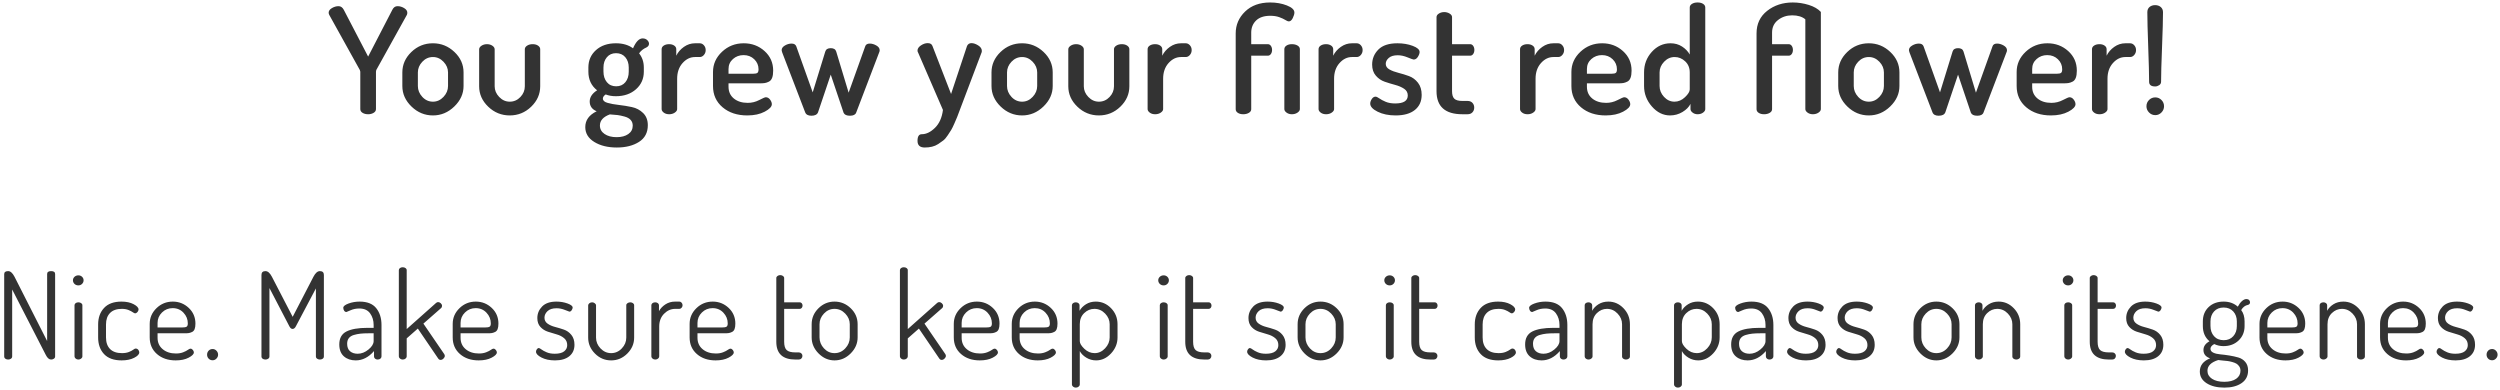 <?xml version="1.0" encoding="UTF-8"?>
<svg width="372px" height="58px" viewBox="0 0 372 58" version="1.1" xmlns="http://www.w3.org/2000/svg" xmlns:xlink="http://www.w3.org/1999/xlink">
    <!-- Generator: Sketch 53 (72520) - https://sketchapp.com -->
    <title>Yougrewyourfrstredfower!Nice.Makesuretokeepitsoitcanpassonitsgenes.</title>
    <desc>Created with Sketch.</desc>
    <g id="[Screens]" stroke="none" stroke-width="1" fill="none" fill-rule="evenodd" opacity="0.8">
        <g id="game-mode" transform="translate(-535, -316)" fill="#000000" fill-rule="nonzero">
            <g id="milestones" transform="translate(431, 303)">
                <g id="milestone_first_red_flower">
                    <path d="M152.904,14.886 C152.904,14.622 153.065,14.395 153.388,14.204 C153.71,14.013 154.04,13.918 154.378,13.918 C154.7,13.918 154.957,14.094 155.148,14.446 L158.778,21.42 L162.386,14.446 C162.562,14.094 162.818,13.918 163.156,13.918 C163.493,13.918 163.819,14.013 164.135,14.204 C164.45,14.395 164.608,14.622 164.608,14.886 C164.608,15.018 164.586,15.128 164.542,15.216 L159.988,23.422 C159.958,23.51 159.944,23.591 159.944,23.664 L159.944,29.23 C159.944,29.465 159.826,29.652 159.592,29.791 C159.357,29.93 159.086,30 158.778,30 C158.455,30 158.18,29.93 157.953,29.791 C157.725,29.652 157.612,29.465 157.612,29.23 L157.612,23.664 C157.612,23.635 157.59,23.554 157.546,23.422 L152.992,15.216 C152.933,15.099 152.904,14.989 152.904,14.886 Z M163.869,25.798 L163.869,23.774 C163.869,22.615 164.316,21.603 165.211,20.738 C166.106,19.873 167.176,19.44 168.423,19.44 C169.64,19.44 170.704,19.869 171.613,20.727 C172.522,21.585 172.977,22.601 172.977,23.774 L172.977,25.798 C172.977,26.942 172.519,27.958 171.602,28.845 C170.685,29.732 169.626,30.176 168.423,30.176 C167.206,30.176 166.142,29.736 165.233,28.856 C164.324,27.976 163.869,26.957 163.869,25.798 Z M166.179,25.798 C166.179,26.399 166.399,26.938 166.839,27.415 C167.279,27.892 167.807,28.13 168.423,28.13 C169.024,28.13 169.549,27.892 169.996,27.415 C170.443,26.938 170.667,26.399 170.667,25.798 L170.667,23.774 C170.667,23.187 170.443,22.659 169.996,22.19 C169.549,21.721 169.024,21.486 168.423,21.486 C167.807,21.486 167.279,21.721 166.839,22.19 C166.399,22.659 166.179,23.187 166.179,23.774 L166.179,25.798 Z M175.296,25.842 L175.296,20.342 C175.296,20.137 175.414,19.957 175.648,19.803 C175.883,19.649 176.154,19.572 176.462,19.572 C176.77,19.572 177.038,19.649 177.265,19.803 C177.493,19.957 177.606,20.137 177.606,20.342 L177.606,25.842 C177.606,26.429 177.83,26.957 178.277,27.426 C178.725,27.895 179.249,28.13 179.85,28.13 C180.466,28.13 180.994,27.899 181.434,27.437 C181.874,26.975 182.094,26.443 182.094,25.842 L182.094,20.32 C182.094,20.115 182.208,19.939 182.435,19.792 C182.663,19.645 182.938,19.572 183.26,19.572 C183.583,19.572 183.851,19.645 184.063,19.792 C184.276,19.939 184.382,20.115 184.382,20.32 L184.382,25.842 C184.382,27.001 183.935,28.013 183.04,28.878 C182.146,29.743 181.082,30.176 179.85,30.176 C178.618,30.176 177.551,29.743 176.649,28.878 C175.747,28.013 175.296,27.001 175.296,25.842 Z M191.089,31.914 C191.089,30.887 191.654,30.103 192.783,29.56 C192.094,29.267 191.749,28.783 191.749,28.108 C191.749,27.463 192.116,26.905 192.849,26.436 C191.984,25.761 191.551,24.837 191.551,23.664 L191.551,23.048 C191.551,21.992 191.929,21.127 192.684,20.452 C193.439,19.777 194.426,19.44 195.643,19.44 C196.67,19.44 197.52,19.689 198.195,20.188 C198.62,19.205 199.097,18.714 199.625,18.714 C199.904,18.714 200.131,18.798 200.307,18.967 C200.483,19.136 200.571,19.315 200.571,19.506 C200.571,19.741 200.446,19.924 200.197,20.056 C199.728,20.261 199.361,20.555 199.097,20.936 C199.566,21.523 199.801,22.227 199.801,23.048 L199.801,23.664 C199.801,24.72 199.412,25.593 198.635,26.282 C197.858,26.971 196.86,27.316 195.643,27.316 C195.071,27.316 194.565,27.228 194.125,27.052 C193.846,27.243 193.707,27.448 193.707,27.668 C193.707,27.961 193.938,28.174 194.4,28.306 C194.862,28.438 195.419,28.541 196.072,28.614 C196.725,28.687 197.377,28.794 198.03,28.933 C198.683,29.072 199.24,29.369 199.702,29.824 C200.164,30.279 200.395,30.88 200.395,31.628 C200.395,32.728 199.959,33.557 199.086,34.114 C198.213,34.671 197.11,34.95 195.775,34.95 C194.44,34.95 193.326,34.675 192.431,34.125 C191.536,33.575 191.089,32.838 191.089,31.914 Z M193.267,31.672 C193.267,32.2 193.498,32.622 193.96,32.937 C194.422,33.252 195.02,33.41 195.753,33.41 C196.472,33.41 197.051,33.256 197.491,32.948 C197.931,32.64 198.151,32.222 198.151,31.694 C198.151,31.357 198.048,31.074 197.843,30.847 C197.638,30.62 197.333,30.451 196.93,30.341 C196.527,30.231 196.182,30.158 195.896,30.121 C195.61,30.084 195.225,30.051 194.741,30.022 C193.758,30.389 193.267,30.939 193.267,31.672 Z M193.795,23.642 C193.795,24.287 193.964,24.815 194.301,25.226 C194.638,25.637 195.1,25.842 195.687,25.842 C196.259,25.842 196.714,25.64 197.051,25.237 C197.388,24.834 197.557,24.309 197.557,23.664 L197.557,23.048 C197.557,22.432 197.388,21.922 197.051,21.519 C196.714,21.116 196.252,20.914 195.665,20.914 C195.093,20.914 194.638,21.116 194.301,21.519 C193.964,21.922 193.795,22.432 193.795,23.048 L193.795,23.642 Z M202.45,29.23 L202.45,20.32 C202.45,20.1 202.557,19.92 202.769,19.781 C202.982,19.642 203.25,19.572 203.572,19.572 C203.866,19.572 204.115,19.642 204.32,19.781 C204.526,19.92 204.628,20.1 204.628,20.32 L204.628,21.288 C204.878,20.775 205.255,20.338 205.761,19.979 C206.267,19.62 206.821,19.44 207.422,19.44 L208.126,19.44 C208.361,19.44 208.566,19.539 208.742,19.737 C208.918,19.935 209.006,20.173 209.006,20.452 C209.006,20.731 208.918,20.973 208.742,21.178 C208.566,21.383 208.361,21.486 208.126,21.486 L207.422,21.486 C206.718,21.486 206.099,21.787 205.563,22.388 C205.028,22.989 204.76,23.767 204.76,24.72 L204.76,29.23 C204.76,29.421 204.643,29.597 204.408,29.758 C204.174,29.919 203.895,30 203.572,30 C203.25,30 202.982,29.919 202.769,29.758 C202.557,29.597 202.45,29.421 202.45,29.23 Z M210.094,25.798 L210.094,23.708 C210.094,22.549 210.541,21.548 211.436,20.705 C212.33,19.862 213.408,19.44 214.67,19.44 C215.872,19.44 216.903,19.825 217.761,20.595 C218.619,21.365 219.048,22.337 219.048,23.51 C219.048,23.95 218.996,24.306 218.894,24.577 C218.791,24.848 218.63,25.039 218.41,25.149 C218.19,25.259 217.984,25.329 217.794,25.358 C217.603,25.387 217.354,25.402 217.046,25.402 L212.404,25.402 L212.404,25.908 C212.404,26.641 212.668,27.224 213.196,27.657 C213.724,28.09 214.413,28.306 215.264,28.306 C215.865,28.306 216.433,28.167 216.969,27.888 C217.504,27.609 217.83,27.47 217.948,27.47 C218.197,27.47 218.41,27.587 218.586,27.822 C218.762,28.057 218.85,28.284 218.85,28.504 C218.85,28.871 218.498,29.241 217.794,29.615 C217.09,29.989 216.224,30.176 215.198,30.176 C213.702,30.176 212.477,29.773 211.524,28.966 C210.57,28.159 210.094,27.103 210.094,25.798 Z M212.404,23.972 L216.056,23.972 C216.378,23.972 216.595,23.928 216.705,23.84 C216.815,23.752 216.87,23.576 216.87,23.312 C216.87,22.725 216.657,22.227 216.232,21.816 C215.806,21.405 215.278,21.2 214.648,21.2 C214.032,21.2 213.504,21.394 213.064,21.783 C212.624,22.172 212.404,22.667 212.404,23.268 L212.404,23.972 Z M220.311,20.452 C220.311,20.188 220.472,19.961 220.795,19.77 C221.118,19.579 221.448,19.484 221.785,19.484 C222.152,19.484 222.386,19.623 222.489,19.902 L224.931,26.744 L226.801,20.672 C226.904,20.335 227.175,20.166 227.615,20.166 C228.055,20.166 228.326,20.335 228.429,20.672 L230.277,26.788 L232.741,19.902 C232.829,19.623 233.056,19.484 233.423,19.484 C233.746,19.484 234.072,19.579 234.402,19.77 C234.732,19.961 234.897,20.195 234.897,20.474 C234.897,20.591 234.868,20.709 234.809,20.826 L231.399,29.758 C231.282,30.066 230.974,30.22 230.475,30.22 C229.976,30.22 229.661,30.073 229.529,29.78 L227.615,24.104 L225.723,29.714 C225.591,30.051 225.261,30.22 224.733,30.22 C224.249,30.22 223.941,30.051 223.809,29.714 L220.399,20.826 C220.34,20.65 220.311,20.525 220.311,20.452 Z M241.604,34.95 C240.885,34.95 240.526,34.62 240.526,33.96 C240.526,33.3 240.738,32.97 241.164,32.97 C241.824,32.97 242.476,32.655 243.122,32.024 C243.767,31.393 244.163,30.506 244.31,29.362 L240.614,20.826 C240.555,20.753 240.526,20.65 240.526,20.518 C240.526,20.239 240.694,19.986 241.032,19.759 C241.369,19.532 241.706,19.418 242.044,19.418 C242.41,19.418 242.645,19.557 242.748,19.836 L245.52,26.986 L247.896,19.836 C248.028,19.557 248.248,19.418 248.556,19.418 C248.864,19.418 249.197,19.532 249.557,19.759 C249.916,19.986 250.096,20.254 250.096,20.562 C250.096,20.694 250.081,20.782 250.052,20.826 L246.796,29.428 L246.422,30.418 C246.334,30.623 246.198,30.939 246.015,31.364 C245.831,31.789 245.674,32.112 245.542,32.332 L245.014,33.146 C244.794,33.483 244.574,33.736 244.354,33.905 C244.134,34.074 243.884,34.25 243.606,34.433 C243.327,34.616 243.019,34.748 242.682,34.829 C242.344,34.91 241.985,34.95 241.604,34.95 Z M251.535,25.798 L251.535,23.774 C251.535,22.615 251.982,21.603 252.877,20.738 C253.772,19.873 254.842,19.44 256.089,19.44 C257.306,19.44 258.37,19.869 259.279,20.727 C260.188,21.585 260.643,22.601 260.643,23.774 L260.643,25.798 C260.643,26.942 260.185,27.958 259.268,28.845 C258.351,29.732 257.292,30.176 256.089,30.176 C254.872,30.176 253.808,29.736 252.899,28.856 C251.99,27.976 251.535,26.957 251.535,25.798 Z M253.845,25.798 C253.845,26.399 254.065,26.938 254.505,27.415 C254.945,27.892 255.473,28.13 256.089,28.13 C256.69,28.13 257.215,27.892 257.662,27.415 C258.109,26.938 258.333,26.399 258.333,25.798 L258.333,23.774 C258.333,23.187 258.109,22.659 257.662,22.19 C257.215,21.721 256.69,21.486 256.089,21.486 C255.473,21.486 254.945,21.721 254.505,22.19 C254.065,22.659 253.845,23.187 253.845,23.774 L253.845,25.798 Z M262.962,25.842 L262.962,20.342 C262.962,20.137 263.08,19.957 263.314,19.803 C263.549,19.649 263.82,19.572 264.128,19.572 C264.436,19.572 264.704,19.649 264.931,19.803 C265.159,19.957 265.272,20.137 265.272,20.342 L265.272,25.842 C265.272,26.429 265.496,26.957 265.943,27.426 C266.391,27.895 266.915,28.13 267.516,28.13 C268.132,28.13 268.66,27.899 269.1,27.437 C269.54,26.975 269.76,26.443 269.76,25.842 L269.76,20.32 C269.76,20.115 269.874,19.939 270.101,19.792 C270.329,19.645 270.604,19.572 270.926,19.572 C271.249,19.572 271.517,19.645 271.729,19.792 C271.942,19.939 272.048,20.115 272.048,20.32 L272.048,25.842 C272.048,27.001 271.601,28.013 270.706,28.878 C269.812,29.743 268.748,30.176 267.516,30.176 C266.284,30.176 265.217,29.743 264.315,28.878 C263.413,28.013 262.962,27.001 262.962,25.842 Z M274.764,29.23 L274.764,20.32 C274.764,20.1 274.87,19.92 275.083,19.781 C275.295,19.642 275.563,19.572 275.886,19.572 C276.179,19.572 276.428,19.642 276.634,19.781 C276.839,19.92 276.942,20.1 276.942,20.32 L276.942,21.288 C277.191,20.775 277.569,20.338 278.075,19.979 C278.581,19.62 279.134,19.44 279.736,19.44 L280.44,19.44 C280.674,19.44 280.88,19.539 281.056,19.737 C281.232,19.935 281.32,20.173 281.32,20.452 C281.32,20.731 281.232,20.973 281.056,21.178 C280.88,21.383 280.674,21.486 280.44,21.486 L279.736,21.486 C279.032,21.486 278.412,21.787 277.877,22.388 C277.341,22.989 277.074,23.767 277.074,24.72 L277.074,29.23 C277.074,29.421 276.956,29.597 276.722,29.758 C276.487,29.919 276.208,30 275.886,30 C275.563,30 275.295,29.919 275.083,29.758 C274.87,29.597 274.764,29.421 274.764,29.23 Z M287.872,29.252 L287.872,17.966 C287.872,16.705 288.338,15.623 289.269,14.721 C290.201,13.819 291.444,13.368 292.998,13.368 C293.908,13.368 294.736,13.515 295.484,13.808 C296.232,14.101 296.606,14.453 296.606,14.864 C296.606,15.084 296.526,15.359 296.364,15.689 C296.203,16.019 296.005,16.184 295.77,16.184 C295.653,16.184 295.484,16.114 295.264,15.975 C295.044,15.836 294.744,15.696 294.362,15.557 C293.981,15.418 293.534,15.348 293.02,15.348 C292.096,15.348 291.392,15.583 290.908,16.052 C290.424,16.521 290.182,17.123 290.182,17.856 L290.182,19.572 L292.646,19.572 C292.837,19.572 292.991,19.656 293.108,19.825 C293.226,19.994 293.284,20.195 293.284,20.43 C293.284,20.665 293.226,20.866 293.108,21.035 C292.991,21.204 292.837,21.288 292.646,21.288 L290.182,21.288 L290.182,29.252 C290.182,29.472 290.065,29.652 289.83,29.791 C289.596,29.93 289.317,30 288.994,30 C288.672,30 288.404,29.93 288.191,29.791 C287.979,29.652 287.872,29.472 287.872,29.252 Z M295.11,29.23 L295.11,20.32 C295.11,20.1 295.217,19.92 295.429,19.781 C295.642,19.642 295.91,19.572 296.232,19.572 C296.57,19.572 296.852,19.642 297.079,19.781 C297.307,19.92 297.42,20.1 297.42,20.32 L297.42,29.23 C297.42,29.421 297.303,29.597 297.068,29.758 C296.834,29.919 296.555,30 296.232,30 C295.924,30 295.66,29.919 295.44,29.758 C295.22,29.597 295.11,29.421 295.11,29.23 Z M300.202,29.23 L300.202,20.32 C300.202,20.1 300.308,19.92 300.521,19.781 C300.733,19.642 301.001,19.572 301.324,19.572 C301.617,19.572 301.866,19.642 302.072,19.781 C302.277,19.92 302.38,20.1 302.38,20.32 L302.38,21.288 C302.629,20.775 303.007,20.338 303.513,19.979 C304.019,19.62 304.572,19.44 305.174,19.44 L305.878,19.44 C306.112,19.44 306.318,19.539 306.494,19.737 C306.67,19.935 306.758,20.173 306.758,20.452 C306.758,20.731 306.67,20.973 306.494,21.178 C306.318,21.383 306.112,21.486 305.878,21.486 L305.174,21.486 C304.47,21.486 303.85,21.787 303.315,22.388 C302.779,22.989 302.512,23.767 302.512,24.72 L302.512,29.23 C302.512,29.421 302.394,29.597 302.16,29.758 C301.925,29.919 301.646,30 301.324,30 C301.001,30 300.733,29.919 300.521,29.758 C300.308,29.597 300.202,29.421 300.202,29.23 Z M307.889,28.416 C307.889,28.196 307.966,27.969 308.12,27.734 C308.274,27.499 308.461,27.382 308.681,27.382 C308.813,27.382 308.996,27.466 309.231,27.635 C309.466,27.804 309.781,27.972 310.177,28.141 C310.573,28.31 311.05,28.394 311.607,28.394 C312.854,28.394 313.477,27.998 313.477,27.206 C313.477,26.781 313.294,26.447 312.927,26.205 C312.56,25.963 312.117,25.772 311.596,25.633 C311.075,25.494 310.558,25.336 310.045,25.16 C309.532,24.984 309.092,24.683 308.725,24.258 C308.358,23.833 308.175,23.283 308.175,22.608 C308.175,21.743 308.483,20.998 309.099,20.375 C309.715,19.752 310.661,19.44 311.937,19.44 C312.773,19.44 313.532,19.568 314.214,19.825 C314.896,20.082 315.237,20.386 315.237,20.738 C315.237,20.943 315.153,21.182 314.984,21.453 C314.815,21.724 314.606,21.86 314.357,21.86 C314.269,21.86 313.968,21.754 313.455,21.541 C312.942,21.328 312.45,21.222 311.981,21.222 C311.394,21.222 310.951,21.354 310.65,21.618 C310.349,21.882 310.199,22.175 310.199,22.498 C310.199,22.85 310.382,23.129 310.749,23.334 C311.116,23.539 311.563,23.708 312.091,23.84 C312.619,23.972 313.143,24.133 313.664,24.324 C314.185,24.515 314.628,24.845 314.995,25.314 C315.362,25.783 315.545,26.385 315.545,27.118 C315.545,28.071 315.208,28.819 314.533,29.362 C313.858,29.905 312.905,30.176 311.673,30.176 C310.632,30.176 309.741,29.993 309,29.626 C308.259,29.259 307.889,28.856 307.889,28.416 Z M317.754,26.568 L317.754,15.546 C317.754,15.341 317.872,15.165 318.106,15.018 C318.341,14.871 318.605,14.798 318.898,14.798 C319.192,14.798 319.459,14.871 319.701,15.018 C319.943,15.165 320.064,15.341 320.064,15.546 L320.064,19.572 L322.748,19.572 C322.939,19.572 323.093,19.656 323.21,19.825 C323.328,19.994 323.386,20.195 323.386,20.43 C323.386,20.665 323.328,20.866 323.21,21.035 C323.093,21.204 322.939,21.288 322.748,21.288 L320.064,21.288 L320.064,26.568 C320.064,27.096 320.178,27.47 320.405,27.69 C320.633,27.91 321.032,28.02 321.604,28.02 L322.374,28.02 C322.682,28.02 322.924,28.115 323.1,28.306 C323.276,28.497 323.364,28.731 323.364,29.01 C323.364,29.289 323.276,29.523 323.1,29.714 C322.924,29.905 322.682,30 322.374,30 L321.604,30 C319.038,30 317.754,28.856 317.754,26.568 Z M330.181,29.23 L330.181,20.32 C330.181,20.1 330.287,19.92 330.5,19.781 C330.713,19.642 330.98,19.572 331.303,19.572 C331.596,19.572 331.846,19.642 332.051,19.781 C332.256,19.92 332.359,20.1 332.359,20.32 L332.359,21.288 C332.608,20.775 332.986,20.338 333.492,19.979 C333.998,19.62 334.552,19.44 335.153,19.44 L335.857,19.44 C336.092,19.44 336.297,19.539 336.473,19.737 C336.649,19.935 336.737,20.173 336.737,20.452 C336.737,20.731 336.649,20.973 336.473,21.178 C336.297,21.383 336.092,21.486 335.857,21.486 L335.153,21.486 C334.449,21.486 333.829,21.787 333.294,22.388 C332.759,22.989 332.491,23.767 332.491,24.72 L332.491,29.23 C332.491,29.421 332.374,29.597 332.139,29.758 C331.904,29.919 331.626,30 331.303,30 C330.98,30 330.713,29.919 330.5,29.758 C330.287,29.597 330.181,29.421 330.181,29.23 Z M337.824,25.798 L337.824,23.708 C337.824,22.549 338.272,21.548 339.166,20.705 C340.061,19.862 341.139,19.44 342.4,19.44 C343.603,19.44 344.633,19.825 345.491,20.595 C346.349,21.365 346.778,22.337 346.778,23.51 C346.778,23.95 346.727,24.306 346.624,24.577 C346.522,24.848 346.36,25.039 346.14,25.149 C345.92,25.259 345.715,25.329 345.524,25.358 C345.334,25.387 345.084,25.402 344.776,25.402 L340.134,25.402 L340.134,25.908 C340.134,26.641 340.398,27.224 340.926,27.657 C341.454,28.09 342.144,28.306 342.994,28.306 C343.596,28.306 344.164,28.167 344.699,27.888 C345.235,27.609 345.561,27.47 345.678,27.47 C345.928,27.47 346.14,27.587 346.316,27.822 C346.492,28.057 346.58,28.284 346.58,28.504 C346.58,28.871 346.228,29.241 345.524,29.615 C344.82,29.989 343.955,30.176 342.928,30.176 C341.432,30.176 340.208,29.773 339.254,28.966 C338.301,28.159 337.824,27.103 337.824,25.798 Z M340.134,23.972 L343.786,23.972 C344.109,23.972 344.325,23.928 344.435,23.84 C344.545,23.752 344.6,23.576 344.6,23.312 C344.6,22.725 344.388,22.227 343.962,21.816 C343.537,21.405 343.009,21.2 342.378,21.2 C341.762,21.2 341.234,21.394 340.794,21.783 C340.354,22.172 340.134,22.667 340.134,23.268 L340.134,23.972 Z M348.636,25.798 L348.636,23.774 C348.636,22.586 349.021,21.567 349.791,20.716 C350.561,19.865 351.488,19.44 352.574,19.44 C353.219,19.44 353.791,19.601 354.29,19.924 C354.788,20.247 355.17,20.643 355.434,21.112 L355.434,14.116 C355.434,13.896 355.544,13.716 355.764,13.577 C355.984,13.438 356.262,13.368 356.6,13.368 C356.937,13.368 357.212,13.438 357.425,13.577 C357.637,13.716 357.744,13.896 357.744,14.116 L357.744,29.23 C357.744,29.421 357.634,29.597 357.414,29.758 C357.194,29.919 356.922,30 356.6,30 C356.321,30 356.075,29.919 355.863,29.758 C355.65,29.597 355.544,29.421 355.544,29.23 L355.544,28.46 C355.309,28.929 354.909,29.333 354.345,29.67 C353.78,30.007 353.168,30.176 352.508,30.176 C351.481,30.176 350.579,29.732 349.802,28.845 C349.024,27.958 348.636,26.942 348.636,25.798 Z M350.946,25.798 C350.946,26.399 351.166,26.938 351.606,27.415 C352.046,27.892 352.566,28.13 353.168,28.13 C353.74,28.13 354.26,27.906 354.73,27.459 C355.199,27.012 355.434,26.627 355.434,26.304 L355.434,23.774 C355.434,23.099 355.206,22.549 354.752,22.124 C354.297,21.699 353.776,21.486 353.19,21.486 C352.588,21.486 352.064,21.721 351.617,22.19 C351.169,22.659 350.946,23.187 350.946,23.774 L350.946,25.798 Z M365.374,29.252 L365.374,17.966 C365.374,16.558 365.902,15.44 366.958,14.611 C368.014,13.782 369.283,13.368 370.764,13.368 C371.571,13.368 372.363,13.489 373.14,13.731 C373.918,13.973 374.519,14.321 374.944,14.776 L374.944,29.23 C374.944,29.421 374.827,29.597 374.592,29.758 C374.358,29.919 374.079,30 373.756,30 C373.448,30 373.184,29.919 372.964,29.758 C372.744,29.597 372.634,29.421 372.634,29.23 L372.634,15.876 C372.165,15.48 371.512,15.282 370.676,15.282 C369.87,15.282 369.169,15.513 368.575,15.975 C367.981,16.437 367.684,17.064 367.684,17.856 L367.684,19.572 L370.148,19.572 C370.339,19.572 370.493,19.656 370.61,19.825 C370.728,19.994 370.786,20.195 370.786,20.43 C370.786,20.665 370.728,20.866 370.61,21.035 C370.493,21.204 370.339,21.288 370.148,21.288 L367.684,21.288 L367.684,29.252 C367.684,29.472 367.567,29.652 367.332,29.791 C367.098,29.93 366.819,30 366.496,30 C366.174,30 365.906,29.93 365.693,29.791 C365.481,29.652 365.374,29.472 365.374,29.252 Z M377.528,25.798 L377.528,23.774 C377.528,22.615 377.975,21.603 378.87,20.738 C379.764,19.873 380.835,19.44 382.082,19.44 C383.299,19.44 384.362,19.869 385.272,20.727 C386.181,21.585 386.636,22.601 386.636,23.774 L386.636,25.798 C386.636,26.942 386.177,27.958 385.261,28.845 C384.344,29.732 383.284,30.176 382.082,30.176 C380.864,30.176 379.801,29.736 378.892,28.856 C377.982,27.976 377.528,26.957 377.528,25.798 Z M379.838,25.798 C379.838,26.399 380.058,26.938 380.498,27.415 C380.938,27.892 381.466,28.13 382.082,28.13 C382.683,28.13 383.207,27.892 383.655,27.415 C384.102,26.938 384.326,26.399 384.326,25.798 L384.326,23.774 C384.326,23.187 384.102,22.659 383.655,22.19 C383.207,21.721 382.683,21.486 382.082,21.486 C381.466,21.486 380.938,21.721 380.498,22.19 C380.058,22.659 379.838,23.187 379.838,23.774 L379.838,25.798 Z M388.053,20.452 C388.053,20.188 388.214,19.961 388.537,19.77 C388.86,19.579 389.19,19.484 389.527,19.484 C389.894,19.484 390.128,19.623 390.231,19.902 L392.673,26.744 L394.543,20.672 C394.646,20.335 394.917,20.166 395.357,20.166 C395.797,20.166 396.068,20.335 396.171,20.672 L398.019,26.788 L400.483,19.902 C400.571,19.623 400.798,19.484 401.165,19.484 C401.488,19.484 401.814,19.579 402.144,19.77 C402.474,19.961 402.639,20.195 402.639,20.474 C402.639,20.591 402.61,20.709 402.551,20.826 L399.141,29.758 C399.024,30.066 398.716,30.22 398.217,30.22 C397.718,30.22 397.403,30.073 397.271,29.78 L395.357,24.104 L393.465,29.714 C393.333,30.051 393.003,30.22 392.475,30.22 C391.991,30.22 391.683,30.051 391.551,29.714 L388.141,20.826 C388.082,20.65 388.053,20.525 388.053,20.452 Z M404.078,25.798 L404.078,23.708 C404.078,22.549 404.526,21.548 405.42,20.705 C406.315,19.862 407.393,19.44 408.654,19.44 C409.857,19.44 410.887,19.825 411.745,20.595 C412.603,21.365 413.032,22.337 413.032,23.51 C413.032,23.95 412.981,24.306 412.878,24.577 C412.776,24.848 412.614,25.039 412.394,25.149 C412.174,25.259 411.969,25.329 411.778,25.358 C411.588,25.387 411.338,25.402 411.03,25.402 L406.388,25.402 L406.388,25.908 C406.388,26.641 406.652,27.224 407.18,27.657 C407.708,28.09 408.398,28.306 409.248,28.306 C409.85,28.306 410.418,28.167 410.953,27.888 C411.489,27.609 411.815,27.47 411.932,27.47 C412.182,27.47 412.394,27.587 412.57,27.822 C412.746,28.057 412.834,28.284 412.834,28.504 C412.834,28.871 412.482,29.241 411.778,29.615 C411.074,29.989 410.209,30.176 409.182,30.176 C407.686,30.176 406.462,29.773 405.508,28.966 C404.555,28.159 404.078,27.103 404.078,25.798 Z M406.388,23.972 L410.04,23.972 C410.363,23.972 410.579,23.928 410.689,23.84 C410.799,23.752 410.854,23.576 410.854,23.312 C410.854,22.725 410.642,22.227 410.216,21.816 C409.791,21.405 409.263,21.2 408.632,21.2 C408.016,21.2 407.488,21.394 407.048,21.783 C406.608,22.172 406.388,22.667 406.388,23.268 L406.388,23.972 Z M415.286,29.23 L415.286,20.32 C415.286,20.1 415.392,19.92 415.605,19.781 C415.817,19.642 416.085,19.572 416.408,19.572 C416.701,19.572 416.95,19.642 417.156,19.781 C417.361,19.92 417.464,20.1 417.464,20.32 L417.464,21.288 C417.713,20.775 418.091,20.338 418.597,19.979 C419.103,19.62 419.656,19.44 420.258,19.44 L420.962,19.44 C421.196,19.44 421.402,19.539 421.578,19.737 C421.754,19.935 421.842,20.173 421.842,20.452 C421.842,20.731 421.754,20.973 421.578,21.178 C421.402,21.383 421.196,21.486 420.962,21.486 L420.258,21.486 C419.554,21.486 418.934,21.787 418.399,22.388 C417.863,22.989 417.596,23.767 417.596,24.72 L417.596,29.23 C417.596,29.421 417.478,29.597 417.244,29.758 C417.009,29.919 416.73,30 416.408,30 C416.085,30 415.817,29.919 415.605,29.758 C415.392,29.597 415.286,29.421 415.286,29.23 Z M423.391,28.812 C423.391,28.445 423.519,28.134 423.776,27.877 C424.033,27.62 424.344,27.492 424.711,27.492 C425.063,27.492 425.367,27.62 425.624,27.877 C425.881,28.134 426.009,28.445 426.009,28.812 C426.009,29.164 425.881,29.472 425.624,29.736 C425.367,30 425.063,30.132 424.711,30.132 C424.344,30.132 424.033,30 423.776,29.736 C423.519,29.472 423.391,29.164 423.391,28.812 Z M423.523,14.82 C423.523,14.483 423.633,14.222 423.853,14.039 C424.073,13.856 424.352,13.764 424.689,13.764 C425.026,13.764 425.305,13.859 425.525,14.05 C425.745,14.241 425.855,14.497 425.855,14.82 C425.855,15.876 425.807,17.599 425.712,19.99 C425.617,22.381 425.569,24.104 425.569,25.16 C425.569,25.38 425.474,25.552 425.283,25.677 C425.092,25.802 424.894,25.864 424.689,25.864 C424.088,25.864 423.787,25.629 423.787,25.16 C423.787,24.104 423.743,22.381 423.655,19.99 C423.567,17.599 423.523,15.876 423.523,14.82 Z M104.624,66.032 L104.624,53.792 C104.624,53.492 104.822,53.342 105.218,53.342 C105.554,53.342 105.866,53.618 106.154,54.17 L111.014,63.746 L111.014,53.774 C111.014,53.486 111.212,53.342 111.608,53.342 C112.004,53.342 112.202,53.486 112.202,53.774 L112.202,66.032 C112.202,66.176 112.142,66.29 112.022,66.374 C111.902,66.458 111.764,66.5 111.608,66.5 C111.308,66.5 111.044,66.272 110.816,65.816 L105.812,56.078 L105.812,66.032 C105.812,66.176 105.752,66.29 105.632,66.374 C105.512,66.458 105.374,66.5 105.218,66.5 C105.05,66.5 104.909,66.458 104.795,66.374 C104.681,66.29 104.624,66.176 104.624,66.032 Z M115.088,55.25 C114.932,55.094 114.854,54.914 114.854,54.71 C114.854,54.506 114.932,54.332 115.088,54.188 C115.244,54.044 115.436,53.972 115.664,53.972 C115.88,53.972 116.063,54.044 116.213,54.188 C116.363,54.332 116.438,54.506 116.438,54.71 C116.438,54.914 116.363,55.091 116.213,55.241 C116.063,55.391 115.88,55.466 115.664,55.466 C115.436,55.466 115.244,55.394 115.088,55.25 Z M115.088,66.032 L115.088,58.418 C115.088,58.298 115.142,58.196 115.25,58.112 C115.358,58.028 115.496,57.986 115.664,57.986 C115.832,57.986 115.973,58.028 116.087,58.112 C116.201,58.196 116.258,58.298 116.258,58.418 L116.258,66.032 C116.258,66.152 116.198,66.26 116.078,66.356 C115.958,66.452 115.82,66.5 115.664,66.5 C115.508,66.5 115.373,66.452 115.259,66.356 C115.145,66.26 115.088,66.152 115.088,66.032 Z M118.603,63.206 L118.603,61.28 C118.603,60.272 118.897,59.453 119.485,58.823 C120.073,58.193 120.937,57.878 122.077,57.878 C122.797,57.878 123.4,58.007 123.886,58.265 C124.372,58.523 124.615,58.784 124.615,59.048 C124.615,59.18 124.561,59.309 124.453,59.435 C124.345,59.561 124.225,59.624 124.093,59.624 C124.021,59.624 123.91,59.57 123.76,59.462 C123.61,59.354 123.397,59.243 123.121,59.129 C122.845,59.015 122.515,58.958 122.131,58.958 C121.363,58.958 120.778,59.162 120.376,59.57 C119.974,59.978 119.773,60.548 119.773,61.28 L119.773,63.206 C119.773,63.95 119.974,64.526 120.376,64.934 C120.778,65.342 121.369,65.546 122.149,65.546 C122.557,65.546 122.902,65.489 123.184,65.375 C123.466,65.261 123.682,65.147 123.832,65.033 C123.982,64.919 124.099,64.862 124.183,64.862 C124.339,64.862 124.468,64.922 124.57,65.042 C124.672,65.162 124.723,65.294 124.723,65.438 C124.723,65.714 124.471,65.981 123.967,66.239 C123.463,66.497 122.839,66.626 122.095,66.626 C120.943,66.626 120.073,66.314 119.485,65.69 C118.897,65.066 118.603,64.238 118.603,63.206 Z M126.276,63.206 L126.276,61.19 C126.276,60.29 126.612,59.513 127.284,58.859 C127.956,58.205 128.766,57.878 129.714,57.878 C130.626,57.878 131.415,58.19 132.081,58.814 C132.747,59.438 133.08,60.218 133.08,61.154 C133.08,61.49 133.041,61.76 132.963,61.964 C132.885,62.168 132.759,62.312 132.585,62.396 C132.411,62.48 132.252,62.534 132.108,62.558 C131.964,62.582 131.766,62.594 131.514,62.594 L127.446,62.594 L127.446,63.26 C127.446,63.968 127.701,64.535 128.211,64.961 C128.721,65.387 129.378,65.6 130.182,65.6 C130.59,65.6 130.947,65.54 131.253,65.42 C131.559,65.3 131.793,65.18 131.955,65.06 C132.117,64.94 132.246,64.88 132.342,64.88 C132.474,64.88 132.591,64.943 132.693,65.069 C132.795,65.195 132.846,65.318 132.846,65.438 C132.846,65.69 132.588,65.951 132.072,66.221 C131.556,66.491 130.914,66.626 130.146,66.626 C129.006,66.626 128.076,66.311 127.356,65.681 C126.636,65.051 126.276,64.226 126.276,63.206 Z M127.446,61.73 L131.046,61.73 C131.406,61.73 131.646,61.691 131.766,61.613 C131.886,61.535 131.946,61.37 131.946,61.118 C131.946,60.518 131.733,59.99 131.307,59.534 C130.881,59.078 130.344,58.85 129.696,58.85 C129.072,58.85 128.541,59.066 128.103,59.498 C127.665,59.93 127.446,60.446 127.446,61.046 L127.446,61.73 Z M134.814,65.78 C134.814,65.54 134.892,65.339 135.048,65.177 C135.204,65.015 135.402,64.934 135.642,64.934 C135.858,64.934 136.047,65.018 136.209,65.186 C136.371,65.354 136.452,65.552 136.452,65.78 C136.452,65.996 136.371,66.188 136.209,66.356 C136.047,66.524 135.858,66.608 135.642,66.608 C135.402,66.608 135.204,66.527 135.048,66.365 C134.892,66.203 134.814,66.008 134.814,65.78 Z M142.906,66.032 L142.906,53.918 C142.906,53.534 143.104,53.342 143.5,53.342 C143.848,53.342 144.166,53.618 144.454,54.17 L147.55,60.146 L150.646,54.17 C150.934,53.618 151.252,53.342 151.6,53.342 C151.996,53.342 152.194,53.534 152.194,53.918 L152.194,66.032 C152.194,66.176 152.137,66.29 152.023,66.374 C151.909,66.458 151.768,66.5 151.6,66.5 C151.444,66.5 151.306,66.458 151.186,66.374 C151.066,66.29 151.006,66.176 151.006,66.032 L151.006,55.916 L148.018,61.568 C147.886,61.82 147.724,61.946 147.532,61.946 C147.352,61.946 147.196,61.82 147.064,61.568 L144.094,55.862 L144.094,66.032 C144.094,66.176 144.034,66.29 143.914,66.374 C143.794,66.458 143.656,66.5 143.5,66.5 C143.332,66.5 143.191,66.458 143.077,66.374 C142.963,66.29 142.906,66.176 142.906,66.032 Z M154.486,64.25 C154.486,63.326 154.843,62.684 155.557,62.324 C156.271,61.964 157.312,61.784 158.68,61.784 L159.598,61.784 L159.598,61.352 C159.598,60.692 159.424,60.119 159.076,59.633 C158.728,59.147 158.194,58.904 157.474,58.904 C156.994,58.904 156.559,58.991 156.169,59.165 C155.779,59.339 155.572,59.426 155.548,59.426 C155.404,59.426 155.29,59.36 155.206,59.228 C155.122,59.096 155.08,58.952 155.08,58.796 C155.08,58.568 155.338,58.358 155.854,58.166 C156.37,57.974 156.922,57.878 157.51,57.878 C158.638,57.878 159.463,58.205 159.985,58.859 C160.507,59.513 160.768,60.344 160.768,61.352 L160.768,66.032 C160.768,66.164 160.714,66.275 160.606,66.365 C160.498,66.455 160.36,66.5 160.192,66.5 C160.036,66.5 159.907,66.455 159.805,66.365 C159.703,66.275 159.652,66.164 159.652,66.032 L159.652,65.24 C158.848,66.164 157.942,66.626 156.934,66.626 C156.214,66.626 155.626,66.425 155.17,66.023 C154.714,65.621 154.486,65.03 154.486,64.25 Z M155.656,64.142 C155.656,64.646 155.8,65.021 156.088,65.267 C156.376,65.513 156.754,65.636 157.222,65.636 C157.786,65.636 158.323,65.426 158.833,65.006 C159.343,64.586 159.598,64.166 159.598,63.746 L159.598,62.594 L158.842,62.594 C158.362,62.594 157.957,62.612 157.627,62.648 C157.297,62.684 156.97,62.75 156.646,62.846 C156.322,62.942 156.076,63.098 155.908,63.314 C155.74,63.53 155.656,63.806 155.656,64.142 Z M163.347,66.032 L163.347,53.198 C163.347,53.078 163.401,52.976 163.509,52.892 C163.617,52.808 163.755,52.766 163.923,52.766 C164.091,52.766 164.232,52.808 164.346,52.892 C164.46,52.976 164.517,53.078 164.517,53.198 L164.517,61.964 L168.909,58.058 C169.029,57.986 169.119,57.95 169.179,57.95 C169.323,57.95 169.458,58.007 169.584,58.121 C169.71,58.235 169.773,58.364 169.773,58.508 C169.773,58.652 169.731,58.76 169.647,58.832 L167.001,61.154 L170.115,65.708 C170.163,65.804 170.187,65.888 170.187,65.96 C170.187,66.092 170.121,66.224 169.989,66.356 C169.857,66.488 169.713,66.554 169.557,66.554 C169.413,66.554 169.293,66.482 169.197,66.338 L166.173,61.892 L164.517,63.35 L164.517,66.032 C164.517,66.152 164.46,66.26 164.346,66.356 C164.232,66.452 164.091,66.5 163.923,66.5 C163.767,66.5 163.632,66.452 163.518,66.356 C163.404,66.26 163.347,66.152 163.347,66.032 Z M171.362,63.206 L171.362,61.19 C171.362,60.29 171.698,59.513 172.37,58.859 C173.042,58.205 173.852,57.878 174.8,57.878 C175.712,57.878 176.501,58.19 177.167,58.814 C177.833,59.438 178.166,60.218 178.166,61.154 C178.166,61.49 178.127,61.76 178.049,61.964 C177.971,62.168 177.845,62.312 177.671,62.396 C177.497,62.48 177.338,62.534 177.194,62.558 C177.05,62.582 176.852,62.594 176.6,62.594 L172.532,62.594 L172.532,63.26 C172.532,63.968 172.787,64.535 173.297,64.961 C173.807,65.387 174.464,65.6 175.268,65.6 C175.676,65.6 176.033,65.54 176.339,65.42 C176.645,65.3 176.879,65.18 177.041,65.06 C177.203,64.94 177.332,64.88 177.428,64.88 C177.56,64.88 177.677,64.943 177.779,65.069 C177.881,65.195 177.932,65.318 177.932,65.438 C177.932,65.69 177.674,65.951 177.158,66.221 C176.642,66.491 176,66.626 175.232,66.626 C174.092,66.626 173.162,66.311 172.442,65.681 C171.722,65.051 171.362,64.226 171.362,63.206 Z M172.532,61.73 L176.132,61.73 C176.492,61.73 176.732,61.691 176.852,61.613 C176.972,61.535 177.032,61.37 177.032,61.118 C177.032,60.518 176.819,59.99 176.393,59.534 C175.967,59.078 175.43,58.85 174.782,58.85 C174.158,58.85 173.627,59.066 173.189,59.498 C172.751,59.93 172.532,60.446 172.532,61.046 L172.532,61.73 Z M183.757,65.33 C183.757,65.21 183.799,65.09 183.883,64.97 C183.967,64.85 184.063,64.79 184.171,64.79 C184.255,64.79 184.387,64.859 184.567,64.997 C184.747,65.135 185.005,65.276 185.341,65.42 C185.677,65.564 186.079,65.636 186.547,65.636 C187.183,65.636 187.651,65.516 187.951,65.276 C188.251,65.036 188.401,64.73 188.401,64.358 C188.401,63.926 188.248,63.581 187.942,63.323 C187.636,63.065 187.267,62.876 186.835,62.756 C186.403,62.636 185.968,62.504 185.53,62.36 C185.092,62.216 184.72,61.979 184.414,61.649 C184.108,61.319 183.955,60.878 183.955,60.326 C183.955,59.666 184.192,59.093 184.666,58.607 C185.14,58.121 185.851,57.878 186.799,57.878 C187.387,57.878 187.936,57.971 188.446,58.157 C188.956,58.343 189.211,58.544 189.211,58.76 C189.211,58.88 189.163,59.012 189.067,59.156 C188.971,59.3 188.857,59.372 188.725,59.372 C188.689,59.372 188.467,59.288 188.059,59.12 C187.651,58.952 187.237,58.868 186.817,58.868 C186.217,58.868 185.767,59.012 185.467,59.3 C185.167,59.588 185.017,59.912 185.017,60.272 C185.017,60.644 185.17,60.938 185.476,61.154 C185.782,61.37 186.154,61.535 186.592,61.649 C187.03,61.763 187.468,61.895 187.906,62.045 C188.344,62.195 188.716,62.459 189.022,62.837 C189.328,63.215 189.481,63.704 189.481,64.304 C189.481,65.024 189.226,65.591 188.716,66.005 C188.206,66.419 187.495,66.626 186.583,66.626 C185.791,66.626 185.122,66.485 184.576,66.203 C184.03,65.921 183.757,65.63 183.757,65.33 Z M191.52,63.242 L191.52,58.436 C191.52,58.328 191.577,58.226 191.691,58.13 C191.805,58.034 191.946,57.986 192.114,57.986 C192.258,57.986 192.39,58.034 192.51,58.13 C192.63,58.226 192.69,58.328 192.69,58.436 L192.69,63.242 C192.69,63.842 192.912,64.376 193.356,64.844 C193.8,65.312 194.328,65.546 194.94,65.546 C195.552,65.546 196.08,65.312 196.524,64.844 C196.968,64.376 197.19,63.842 197.19,63.242 L197.19,58.418 C197.19,58.298 197.25,58.196 197.37,58.112 C197.49,58.028 197.628,57.986 197.784,57.986 C197.94,57.986 198.075,58.028 198.189,58.112 C198.303,58.196 198.36,58.298 198.36,58.418 L198.36,63.242 C198.36,64.142 198.021,64.931 197.343,65.609 C196.665,66.287 195.864,66.626 194.94,66.626 C194.004,66.626 193.2,66.287 192.528,65.609 C191.856,64.931 191.52,64.142 191.52,63.242 Z M200.922,66.032 L200.922,58.418 C200.922,58.298 200.976,58.196 201.084,58.112 C201.192,58.028 201.33,57.986 201.498,57.986 C201.654,57.986 201.786,58.028 201.894,58.112 C202.002,58.196 202.056,58.298 202.056,58.418 L202.056,59.3 C202.272,58.904 202.59,58.568 203.01,58.292 C203.43,58.016 203.916,57.878 204.468,57.878 L205.098,57.878 C205.218,57.878 205.326,57.932 205.422,58.04 C205.518,58.148 205.566,58.274 205.566,58.418 C205.566,58.562 205.518,58.688 205.422,58.796 C205.326,58.904 205.218,58.958 205.098,58.958 L204.468,58.958 C203.844,58.958 203.292,59.201 202.812,59.687 C202.332,60.173 202.092,60.806 202.092,61.586 L202.092,66.032 C202.092,66.152 202.035,66.26 201.921,66.356 C201.807,66.452 201.666,66.5 201.498,66.5 C201.342,66.5 201.207,66.452 201.093,66.356 C200.979,66.26 200.922,66.152 200.922,66.032 Z M206.615,63.206 L206.615,61.19 C206.615,60.29 206.951,59.513 207.623,58.859 C208.295,58.205 209.105,57.878 210.053,57.878 C210.965,57.878 211.754,58.19 212.42,58.814 C213.086,59.438 213.419,60.218 213.419,61.154 C213.419,61.49 213.38,61.76 213.302,61.964 C213.224,62.168 213.098,62.312 212.924,62.396 C212.75,62.48 212.591,62.534 212.447,62.558 C212.303,62.582 212.105,62.594 211.853,62.594 L207.785,62.594 L207.785,63.26 C207.785,63.968 208.04,64.535 208.55,64.961 C209.06,65.387 209.717,65.6 210.521,65.6 C210.929,65.6 211.286,65.54 211.592,65.42 C211.898,65.3 212.132,65.18 212.294,65.06 C212.456,64.94 212.585,64.88 212.681,64.88 C212.813,64.88 212.93,64.943 213.032,65.069 C213.134,65.195 213.185,65.318 213.185,65.438 C213.185,65.69 212.927,65.951 212.411,66.221 C211.895,66.491 211.253,66.626 210.485,66.626 C209.345,66.626 208.415,66.311 207.695,65.681 C206.975,65.051 206.615,64.226 206.615,63.206 Z M207.785,61.73 L211.385,61.73 C211.745,61.73 211.985,61.691 212.105,61.613 C212.225,61.535 212.285,61.37 212.285,61.118 C212.285,60.518 212.072,59.99 211.646,59.534 C211.22,59.078 210.683,58.85 210.035,58.85 C209.411,58.85 208.88,59.066 208.442,59.498 C208.004,59.93 207.785,60.446 207.785,61.046 L207.785,61.73 Z M219.514,63.854 L219.514,54.368 C219.514,54.248 219.574,54.146 219.694,54.062 C219.814,53.978 219.946,53.936 220.09,53.936 C220.246,53.936 220.384,53.978 220.504,54.062 C220.624,54.146 220.684,54.248 220.684,54.368 L220.684,57.986 L223.006,57.986 C223.126,57.986 223.225,58.034 223.303,58.13 C223.381,58.226 223.42,58.34 223.42,58.472 C223.42,58.604 223.381,58.718 223.303,58.814 C223.225,58.91 223.126,58.958 223.006,58.958 L220.684,58.958 L220.684,63.854 C220.684,64.442 220.807,64.853 221.053,65.087 C221.299,65.321 221.734,65.438 222.358,65.438 L222.862,65.438 C223.018,65.438 223.147,65.489 223.249,65.591 C223.351,65.693 223.402,65.816 223.402,65.96 C223.402,66.104 223.351,66.23 223.249,66.338 C223.147,66.446 223.018,66.5 222.862,66.5 L222.358,66.5 C220.462,66.5 219.514,65.618 219.514,63.854 Z M224.775,63.206 L224.775,61.244 C224.775,60.332 225.111,59.543 225.783,58.877 C226.455,58.211 227.253,57.878 228.177,57.878 C229.101,57.878 229.905,58.208 230.589,58.868 C231.273,59.528 231.615,60.32 231.615,61.244 L231.615,63.206 C231.615,64.106 231.27,64.901 230.58,65.591 C229.89,66.281 229.089,66.626 228.177,66.626 C227.277,66.626 226.485,66.281 225.801,65.591 C225.117,64.901 224.775,64.106 224.775,63.206 Z M225.945,63.206 C225.945,63.818 226.164,64.361 226.602,64.835 C227.04,65.309 227.565,65.546 228.177,65.546 C228.801,65.546 229.335,65.309 229.779,64.835 C230.223,64.361 230.445,63.818 230.445,63.206 L230.445,61.244 C230.445,60.656 230.22,60.128 229.77,59.66 C229.32,59.192 228.789,58.958 228.177,58.958 C227.565,58.958 227.04,59.192 226.602,59.66 C226.164,60.128 225.945,60.656 225.945,61.244 L225.945,63.206 Z M237.908,66.032 L237.908,53.198 C237.908,53.078 237.962,52.976 238.07,52.892 C238.178,52.808 238.316,52.766 238.484,52.766 C238.652,52.766 238.793,52.808 238.907,52.892 C239.021,52.976 239.078,53.078 239.078,53.198 L239.078,61.964 L243.47,58.058 C243.59,57.986 243.68,57.95 243.74,57.95 C243.884,57.95 244.019,58.007 244.145,58.121 C244.271,58.235 244.334,58.364 244.334,58.508 C244.334,58.652 244.292,58.76 244.208,58.832 L241.562,61.154 L244.676,65.708 C244.724,65.804 244.748,65.888 244.748,65.96 C244.748,66.092 244.682,66.224 244.55,66.356 C244.418,66.488 244.274,66.554 244.118,66.554 C243.974,66.554 243.854,66.482 243.758,66.338 L240.734,61.892 L239.078,63.35 L239.078,66.032 C239.078,66.152 239.021,66.26 238.907,66.356 C238.793,66.452 238.652,66.5 238.484,66.5 C238.328,66.5 238.193,66.452 238.079,66.356 C237.965,66.26 237.908,66.152 237.908,66.032 Z M245.923,63.206 L245.923,61.19 C245.923,60.29 246.259,59.513 246.931,58.859 C247.603,58.205 248.413,57.878 249.361,57.878 C250.273,57.878 251.062,58.19 251.728,58.814 C252.394,59.438 252.727,60.218 252.727,61.154 C252.727,61.49 252.688,61.76 252.61,61.964 C252.532,62.168 252.406,62.312 252.232,62.396 C252.058,62.48 251.899,62.534 251.755,62.558 C251.611,62.582 251.413,62.594 251.161,62.594 L247.093,62.594 L247.093,63.26 C247.093,63.968 247.348,64.535 247.858,64.961 C248.368,65.387 249.025,65.6 249.829,65.6 C250.237,65.6 250.594,65.54 250.9,65.42 C251.206,65.3 251.44,65.18 251.602,65.06 C251.764,64.94 251.893,64.88 251.989,64.88 C252.121,64.88 252.238,64.943 252.34,65.069 C252.442,65.195 252.493,65.318 252.493,65.438 C252.493,65.69 252.235,65.951 251.719,66.221 C251.203,66.491 250.561,66.626 249.793,66.626 C248.653,66.626 247.723,66.311 247.003,65.681 C246.283,65.051 245.923,64.226 245.923,63.206 Z M247.093,61.73 L250.693,61.73 C251.053,61.73 251.293,61.691 251.413,61.613 C251.533,61.535 251.593,61.37 251.593,61.118 C251.593,60.518 251.38,59.99 250.954,59.534 C250.528,59.078 249.991,58.85 249.343,58.85 C248.719,58.85 248.188,59.066 247.75,59.498 C247.312,59.93 247.093,60.446 247.093,61.046 L247.093,61.73 Z M254.55,63.206 L254.55,61.19 C254.55,60.29 254.886,59.513 255.558,58.859 C256.23,58.205 257.04,57.878 257.988,57.878 C258.9,57.878 259.689,58.19 260.355,58.814 C261.021,59.438 261.354,60.218 261.354,61.154 C261.354,61.49 261.315,61.76 261.237,61.964 C261.159,62.168 261.033,62.312 260.859,62.396 C260.685,62.48 260.526,62.534 260.382,62.558 C260.238,62.582 260.04,62.594 259.788,62.594 L255.72,62.594 L255.72,63.26 C255.72,63.968 255.975,64.535 256.485,64.961 C256.995,65.387 257.652,65.6 258.456,65.6 C258.864,65.6 259.221,65.54 259.527,65.42 C259.833,65.3 260.067,65.18 260.229,65.06 C260.391,64.94 260.52,64.88 260.616,64.88 C260.748,64.88 260.865,64.943 260.967,65.069 C261.069,65.195 261.12,65.318 261.12,65.438 C261.12,65.69 260.862,65.951 260.346,66.221 C259.83,66.491 259.188,66.626 258.42,66.626 C257.28,66.626 256.35,66.311 255.63,65.681 C254.91,65.051 254.55,64.226 254.55,63.206 Z M255.72,61.73 L259.32,61.73 C259.68,61.73 259.92,61.691 260.04,61.613 C260.16,61.535 260.22,61.37 260.22,61.118 C260.22,60.518 260.007,59.99 259.581,59.534 C259.155,59.078 258.618,58.85 257.97,58.85 C257.346,58.85 256.815,59.066 256.377,59.498 C255.939,59.93 255.72,60.446 255.72,61.046 L255.72,61.73 Z M263.502,70.226 L263.502,58.418 C263.502,58.298 263.556,58.196 263.664,58.112 C263.772,58.028 263.91,57.986 264.078,57.986 C264.234,57.986 264.366,58.028 264.474,58.112 C264.582,58.196 264.636,58.298 264.636,58.418 L264.636,59.246 C264.852,58.862 265.17,58.538 265.59,58.274 C266.01,58.01 266.496,57.878 267.048,57.878 C267.936,57.878 268.698,58.208 269.334,58.868 C269.97,59.528 270.288,60.32 270.288,61.244 L270.288,63.206 C270.288,64.106 269.967,64.901 269.325,65.591 C268.683,66.281 267.942,66.626 267.102,66.626 C266.574,66.626 266.088,66.491 265.644,66.221 C265.2,65.951 264.876,65.624 264.672,65.24 L264.672,70.226 C264.672,70.334 264.615,70.436 264.501,70.532 C264.387,70.628 264.246,70.676 264.078,70.676 C263.922,70.676 263.787,70.628 263.673,70.532 C263.559,70.436 263.502,70.334 263.502,70.226 Z M264.672,63.764 C264.672,64.088 264.897,64.466 265.347,64.898 C265.797,65.33 266.31,65.546 266.886,65.546 C267.474,65.546 267.993,65.306 268.443,64.826 C268.893,64.346 269.118,63.806 269.118,63.206 L269.118,61.244 C269.118,60.656 268.893,60.128 268.443,59.66 C267.993,59.192 267.462,58.958 266.85,58.958 C266.274,58.958 265.767,59.168 265.329,59.588 C264.891,60.008 264.672,60.56 264.672,61.244 L264.672,63.764 Z M276.58,55.25 C276.424,55.094 276.346,54.914 276.346,54.71 C276.346,54.506 276.424,54.332 276.58,54.188 C276.736,54.044 276.928,53.972 277.156,53.972 C277.372,53.972 277.555,54.044 277.705,54.188 C277.855,54.332 277.93,54.506 277.93,54.71 C277.93,54.914 277.855,55.091 277.705,55.241 C277.555,55.391 277.372,55.466 277.156,55.466 C276.928,55.466 276.736,55.394 276.58,55.25 Z M276.58,66.032 L276.58,58.418 C276.58,58.298 276.634,58.196 276.742,58.112 C276.85,58.028 276.988,57.986 277.156,57.986 C277.324,57.986 277.465,58.028 277.579,58.112 C277.693,58.196 277.75,58.298 277.75,58.418 L277.75,66.032 C277.75,66.152 277.69,66.26 277.57,66.356 C277.45,66.452 277.312,66.5 277.156,66.5 C277,66.5 276.865,66.452 276.751,66.356 C276.637,66.26 276.58,66.152 276.58,66.032 Z M280.366,63.854 L280.366,54.368 C280.366,54.248 280.426,54.146 280.546,54.062 C280.666,53.978 280.798,53.936 280.942,53.936 C281.098,53.936 281.236,53.978 281.356,54.062 C281.476,54.146 281.536,54.248 281.536,54.368 L281.536,57.986 L283.858,57.986 C283.978,57.986 284.077,58.034 284.155,58.13 C284.233,58.226 284.272,58.34 284.272,58.472 C284.272,58.604 284.233,58.718 284.155,58.814 C284.077,58.91 283.978,58.958 283.858,58.958 L281.536,58.958 L281.536,63.854 C281.536,64.442 281.659,64.853 281.905,65.087 C282.151,65.321 282.586,65.438 283.21,65.438 L283.714,65.438 C283.87,65.438 283.999,65.489 284.101,65.591 C284.203,65.693 284.254,65.816 284.254,65.96 C284.254,66.104 284.203,66.23 284.101,66.338 C283.999,66.446 283.87,66.5 283.714,66.5 L283.21,66.5 C281.314,66.5 280.366,65.618 280.366,63.854 Z M289.574,65.33 C289.574,65.21 289.616,65.09 289.7,64.97 C289.784,64.85 289.88,64.79 289.988,64.79 C290.072,64.79 290.204,64.859 290.384,64.997 C290.564,65.135 290.822,65.276 291.158,65.42 C291.494,65.564 291.896,65.636 292.364,65.636 C293,65.636 293.468,65.516 293.768,65.276 C294.068,65.036 294.218,64.73 294.218,64.358 C294.218,63.926 294.065,63.581 293.759,63.323 C293.453,63.065 293.084,62.876 292.652,62.756 C292.22,62.636 291.785,62.504 291.347,62.36 C290.909,62.216 290.537,61.979 290.231,61.649 C289.925,61.319 289.772,60.878 289.772,60.326 C289.772,59.666 290.009,59.093 290.483,58.607 C290.957,58.121 291.668,57.878 292.616,57.878 C293.204,57.878 293.753,57.971 294.263,58.157 C294.773,58.343 295.028,58.544 295.028,58.76 C295.028,58.88 294.98,59.012 294.884,59.156 C294.788,59.3 294.674,59.372 294.542,59.372 C294.506,59.372 294.284,59.288 293.876,59.12 C293.468,58.952 293.054,58.868 292.634,58.868 C292.034,58.868 291.584,59.012 291.284,59.3 C290.984,59.588 290.834,59.912 290.834,60.272 C290.834,60.644 290.987,60.938 291.293,61.154 C291.599,61.37 291.971,61.535 292.409,61.649 C292.847,61.763 293.285,61.895 293.723,62.045 C294.161,62.195 294.533,62.459 294.839,62.837 C295.145,63.215 295.298,63.704 295.298,64.304 C295.298,65.024 295.043,65.591 294.533,66.005 C294.023,66.419 293.312,66.626 292.4,66.626 C291.608,66.626 290.939,66.485 290.393,66.203 C289.847,65.921 289.574,65.63 289.574,65.33 Z M297.086,63.206 L297.086,61.244 C297.086,60.332 297.422,59.543 298.094,58.877 C298.766,58.211 299.564,57.878 300.488,57.878 C301.412,57.878 302.216,58.208 302.9,58.868 C303.584,59.528 303.926,60.32 303.926,61.244 L303.926,63.206 C303.926,64.106 303.581,64.901 302.891,65.591 C302.201,66.281 301.4,66.626 300.488,66.626 C299.588,66.626 298.796,66.281 298.112,65.591 C297.428,64.901 297.086,64.106 297.086,63.206 Z M298.256,63.206 C298.256,63.818 298.475,64.361 298.913,64.835 C299.351,65.309 299.876,65.546 300.488,65.546 C301.112,65.546 301.646,65.309 302.09,64.835 C302.534,64.361 302.756,63.818 302.756,63.206 L302.756,61.244 C302.756,60.656 302.531,60.128 302.081,59.66 C301.631,59.192 301.1,58.958 300.488,58.958 C299.876,58.958 299.351,59.192 298.913,59.66 C298.475,60.128 298.256,60.656 298.256,61.244 L298.256,63.206 Z M310.218,55.25 C310.062,55.094 309.984,54.914 309.984,54.71 C309.984,54.506 310.062,54.332 310.218,54.188 C310.374,54.044 310.566,53.972 310.794,53.972 C311.01,53.972 311.193,54.044 311.343,54.188 C311.493,54.332 311.568,54.506 311.568,54.71 C311.568,54.914 311.493,55.091 311.343,55.241 C311.193,55.391 311.01,55.466 310.794,55.466 C310.566,55.466 310.374,55.394 310.218,55.25 Z M310.218,66.032 L310.218,58.418 C310.218,58.298 310.272,58.196 310.38,58.112 C310.488,58.028 310.626,57.986 310.794,57.986 C310.962,57.986 311.103,58.028 311.217,58.112 C311.331,58.196 311.388,58.298 311.388,58.418 L311.388,66.032 C311.388,66.152 311.328,66.26 311.208,66.356 C311.088,66.452 310.95,66.5 310.794,66.5 C310.638,66.5 310.503,66.452 310.389,66.356 C310.275,66.26 310.218,66.152 310.218,66.032 Z M314.004,63.854 L314.004,54.368 C314.004,54.248 314.064,54.146 314.184,54.062 C314.304,53.978 314.436,53.936 314.58,53.936 C314.736,53.936 314.874,53.978 314.994,54.062 C315.114,54.146 315.174,54.248 315.174,54.368 L315.174,57.986 L317.496,57.986 C317.616,57.986 317.715,58.034 317.793,58.13 C317.871,58.226 317.91,58.34 317.91,58.472 C317.91,58.604 317.871,58.718 317.793,58.814 C317.715,58.91 317.616,58.958 317.496,58.958 L315.174,58.958 L315.174,63.854 C315.174,64.442 315.297,64.853 315.543,65.087 C315.789,65.321 316.224,65.438 316.848,65.438 L317.352,65.438 C317.508,65.438 317.637,65.489 317.739,65.591 C317.841,65.693 317.892,65.816 317.892,65.96 C317.892,66.104 317.841,66.23 317.739,66.338 C317.637,66.446 317.508,66.5 317.352,66.5 L316.848,66.5 C314.952,66.5 314.004,65.618 314.004,63.854 Z M323.446,63.206 L323.446,61.28 C323.446,60.272 323.74,59.453 324.328,58.823 C324.916,58.193 325.78,57.878 326.92,57.878 C327.64,57.878 328.243,58.007 328.729,58.265 C329.215,58.523 329.458,58.784 329.458,59.048 C329.458,59.18 329.404,59.309 329.296,59.435 C329.188,59.561 329.068,59.624 328.936,59.624 C328.864,59.624 328.753,59.57 328.603,59.462 C328.453,59.354 328.24,59.243 327.964,59.129 C327.688,59.015 327.358,58.958 326.974,58.958 C326.206,58.958 325.621,59.162 325.219,59.57 C324.817,59.978 324.616,60.548 324.616,61.28 L324.616,63.206 C324.616,63.95 324.817,64.526 325.219,64.934 C325.621,65.342 326.212,65.546 326.992,65.546 C327.4,65.546 327.745,65.489 328.027,65.375 C328.309,65.261 328.525,65.147 328.675,65.033 C328.825,64.919 328.942,64.862 329.026,64.862 C329.182,64.862 329.311,64.922 329.413,65.042 C329.515,65.162 329.566,65.294 329.566,65.438 C329.566,65.714 329.314,65.981 328.81,66.239 C328.306,66.497 327.682,66.626 326.938,66.626 C325.786,66.626 324.916,66.314 324.328,65.69 C323.74,65.066 323.446,64.238 323.446,63.206 Z M330.94,64.25 C330.94,63.326 331.297,62.684 332.011,62.324 C332.725,61.964 333.766,61.784 335.134,61.784 L336.052,61.784 L336.052,61.352 C336.052,60.692 335.878,60.119 335.53,59.633 C335.182,59.147 334.648,58.904 333.928,58.904 C333.448,58.904 333.013,58.991 332.623,59.165 C332.233,59.339 332.026,59.426 332.002,59.426 C331.858,59.426 331.744,59.36 331.66,59.228 C331.576,59.096 331.534,58.952 331.534,58.796 C331.534,58.568 331.792,58.358 332.308,58.166 C332.824,57.974 333.376,57.878 333.964,57.878 C335.092,57.878 335.917,58.205 336.439,58.859 C336.961,59.513 337.222,60.344 337.222,61.352 L337.222,66.032 C337.222,66.164 337.168,66.275 337.06,66.365 C336.952,66.455 336.814,66.5 336.646,66.5 C336.49,66.5 336.361,66.455 336.259,66.365 C336.157,66.275 336.106,66.164 336.106,66.032 L336.106,65.24 C335.302,66.164 334.396,66.626 333.388,66.626 C332.668,66.626 332.08,66.425 331.624,66.023 C331.168,65.621 330.94,65.03 330.94,64.25 Z M332.11,64.142 C332.11,64.646 332.254,65.021 332.542,65.267 C332.83,65.513 333.208,65.636 333.676,65.636 C334.24,65.636 334.777,65.426 335.287,65.006 C335.797,64.586 336.052,64.166 336.052,63.746 L336.052,62.594 L335.296,62.594 C334.816,62.594 334.411,62.612 334.081,62.648 C333.751,62.684 333.424,62.75 333.1,62.846 C332.776,62.942 332.53,63.098 332.362,63.314 C332.194,63.53 332.11,63.806 332.11,64.142 Z M339.801,66.032 L339.801,58.418 C339.801,58.286 339.855,58.181 339.963,58.103 C340.071,58.025 340.209,57.986 340.377,57.986 C340.521,57.986 340.647,58.028 340.755,58.112 C340.863,58.196 340.917,58.298 340.917,58.418 L340.917,59.246 C341.121,58.862 341.433,58.538 341.853,58.274 C342.273,58.01 342.765,57.878 343.329,57.878 C344.193,57.878 344.943,58.208 345.579,58.868 C346.215,59.528 346.533,60.32 346.533,61.244 L346.533,66.032 C346.533,66.176 346.473,66.29 346.353,66.374 C346.233,66.458 346.095,66.5 345.939,66.5 C345.795,66.5 345.663,66.458 345.543,66.374 C345.423,66.29 345.363,66.176 345.363,66.032 L345.363,61.244 C345.363,60.656 345.141,60.128 344.697,59.66 C344.253,59.192 343.725,58.958 343.113,58.958 C342.549,58.958 342.051,59.168 341.619,59.588 C341.187,60.008 340.971,60.56 340.971,61.244 L340.971,66.032 C340.971,66.152 340.911,66.26 340.791,66.356 C340.671,66.452 340.533,66.5 340.377,66.5 C340.209,66.5 340.071,66.452 339.963,66.356 C339.855,66.26 339.801,66.152 339.801,66.032 Z M353.096,70.226 L353.096,58.418 C353.096,58.298 353.15,58.196 353.258,58.112 C353.366,58.028 353.504,57.986 353.672,57.986 C353.828,57.986 353.96,58.028 354.068,58.112 C354.176,58.196 354.23,58.298 354.23,58.418 L354.23,59.246 C354.446,58.862 354.764,58.538 355.184,58.274 C355.604,58.01 356.09,57.878 356.642,57.878 C357.53,57.878 358.292,58.208 358.928,58.868 C359.564,59.528 359.882,60.32 359.882,61.244 L359.882,63.206 C359.882,64.106 359.561,64.901 358.919,65.591 C358.277,66.281 357.536,66.626 356.696,66.626 C356.168,66.626 355.682,66.491 355.238,66.221 C354.794,65.951 354.47,65.624 354.266,65.24 L354.266,70.226 C354.266,70.334 354.209,70.436 354.095,70.532 C353.981,70.628 353.84,70.676 353.672,70.676 C353.516,70.676 353.381,70.628 353.267,70.532 C353.153,70.436 353.096,70.334 353.096,70.226 Z M354.266,63.764 C354.266,64.088 354.491,64.466 354.941,64.898 C355.391,65.33 355.904,65.546 356.48,65.546 C357.068,65.546 357.587,65.306 358.037,64.826 C358.487,64.346 358.712,63.806 358.712,63.206 L358.712,61.244 C358.712,60.656 358.487,60.128 358.037,59.66 C357.587,59.192 357.056,58.958 356.444,58.958 C355.868,58.958 355.361,59.168 354.923,59.588 C354.485,60.008 354.266,60.56 354.266,61.244 L354.266,63.764 Z M361.597,64.25 C361.597,63.326 361.954,62.684 362.668,62.324 C363.382,61.964 364.423,61.784 365.791,61.784 L366.709,61.784 L366.709,61.352 C366.709,60.692 366.535,60.119 366.187,59.633 C365.839,59.147 365.305,58.904 364.585,58.904 C364.105,58.904 363.67,58.991 363.28,59.165 C362.89,59.339 362.683,59.426 362.659,59.426 C362.515,59.426 362.401,59.36 362.317,59.228 C362.233,59.096 362.191,58.952 362.191,58.796 C362.191,58.568 362.449,58.358 362.965,58.166 C363.481,57.974 364.033,57.878 364.621,57.878 C365.749,57.878 366.574,58.205 367.096,58.859 C367.618,59.513 367.879,60.344 367.879,61.352 L367.879,66.032 C367.879,66.164 367.825,66.275 367.717,66.365 C367.609,66.455 367.471,66.5 367.303,66.5 C367.147,66.5 367.018,66.455 366.916,66.365 C366.814,66.275 366.763,66.164 366.763,66.032 L366.763,65.24 C365.959,66.164 365.053,66.626 364.045,66.626 C363.325,66.626 362.737,66.425 362.281,66.023 C361.825,65.621 361.597,65.03 361.597,64.25 Z M362.767,64.142 C362.767,64.646 362.911,65.021 363.199,65.267 C363.487,65.513 363.865,65.636 364.333,65.636 C364.897,65.636 365.434,65.426 365.944,65.006 C366.454,64.586 366.709,64.166 366.709,63.746 L366.709,62.594 L365.953,62.594 C365.473,62.594 365.068,62.612 364.738,62.648 C364.408,62.684 364.081,62.75 363.757,62.846 C363.433,62.942 363.187,63.098 363.019,63.314 C362.851,63.53 362.767,63.806 362.767,64.142 Z M369.918,65.33 C369.918,65.21 369.96,65.09 370.044,64.97 C370.128,64.85 370.224,64.79 370.332,64.79 C370.416,64.79 370.548,64.859 370.728,64.997 C370.908,65.135 371.166,65.276 371.502,65.42 C371.838,65.564 372.24,65.636 372.708,65.636 C373.344,65.636 373.812,65.516 374.112,65.276 C374.412,65.036 374.562,64.73 374.562,64.358 C374.562,63.926 374.409,63.581 374.103,63.323 C373.797,63.065 373.428,62.876 372.996,62.756 C372.564,62.636 372.129,62.504 371.691,62.36 C371.253,62.216 370.881,61.979 370.575,61.649 C370.269,61.319 370.116,60.878 370.116,60.326 C370.116,59.666 370.353,59.093 370.827,58.607 C371.301,58.121 372.012,57.878 372.96,57.878 C373.548,57.878 374.097,57.971 374.607,58.157 C375.117,58.343 375.372,58.544 375.372,58.76 C375.372,58.88 375.324,59.012 375.228,59.156 C375.132,59.3 375.018,59.372 374.886,59.372 C374.85,59.372 374.628,59.288 374.22,59.12 C373.812,58.952 373.398,58.868 372.978,58.868 C372.378,58.868 371.928,59.012 371.628,59.3 C371.328,59.588 371.178,59.912 371.178,60.272 C371.178,60.644 371.331,60.938 371.637,61.154 C371.943,61.37 372.315,61.535 372.753,61.649 C373.191,61.763 373.629,61.895 374.067,62.045 C374.505,62.195 374.877,62.459 375.183,62.837 C375.489,63.215 375.642,63.704 375.642,64.304 C375.642,65.024 375.387,65.591 374.877,66.005 C374.367,66.419 373.656,66.626 372.744,66.626 C371.952,66.626 371.283,66.485 370.737,66.203 C370.191,65.921 369.918,65.63 369.918,65.33 Z M377.232,65.33 C377.232,65.21 377.274,65.09 377.358,64.97 C377.442,64.85 377.538,64.79 377.646,64.79 C377.73,64.79 377.862,64.859 378.042,64.997 C378.222,65.135 378.48,65.276 378.816,65.42 C379.152,65.564 379.554,65.636 380.022,65.636 C380.658,65.636 381.126,65.516 381.426,65.276 C381.726,65.036 381.876,64.73 381.876,64.358 C381.876,63.926 381.723,63.581 381.417,63.323 C381.111,63.065 380.742,62.876 380.31,62.756 C379.878,62.636 379.443,62.504 379.005,62.36 C378.567,62.216 378.195,61.979 377.889,61.649 C377.583,61.319 377.43,60.878 377.43,60.326 C377.43,59.666 377.667,59.093 378.141,58.607 C378.615,58.121 379.326,57.878 380.274,57.878 C380.862,57.878 381.411,57.971 381.921,58.157 C382.431,58.343 382.686,58.544 382.686,58.76 C382.686,58.88 382.638,59.012 382.542,59.156 C382.446,59.3 382.332,59.372 382.2,59.372 C382.164,59.372 381.942,59.288 381.534,59.12 C381.126,58.952 380.712,58.868 380.292,58.868 C379.692,58.868 379.242,59.012 378.942,59.3 C378.642,59.588 378.492,59.912 378.492,60.272 C378.492,60.644 378.645,60.938 378.951,61.154 C379.257,61.37 379.629,61.535 380.067,61.649 C380.505,61.763 380.943,61.895 381.381,62.045 C381.819,62.195 382.191,62.459 382.497,62.837 C382.803,63.215 382.956,63.704 382.956,64.304 C382.956,65.024 382.701,65.591 382.191,66.005 C381.681,66.419 380.97,66.626 380.058,66.626 C379.266,66.626 378.597,66.485 378.051,66.203 C377.505,65.921 377.232,65.63 377.232,65.33 Z M388.726,63.206 L388.726,61.244 C388.726,60.332 389.062,59.543 389.734,58.877 C390.406,58.211 391.204,57.878 392.128,57.878 C393.052,57.878 393.856,58.208 394.54,58.868 C395.224,59.528 395.566,60.32 395.566,61.244 L395.566,63.206 C395.566,64.106 395.221,64.901 394.531,65.591 C393.841,66.281 393.04,66.626 392.128,66.626 C391.228,66.626 390.436,66.281 389.752,65.591 C389.068,64.901 388.726,64.106 388.726,63.206 Z M389.896,63.206 C389.896,63.818 390.115,64.361 390.553,64.835 C390.991,65.309 391.516,65.546 392.128,65.546 C392.752,65.546 393.286,65.309 393.73,64.835 C394.174,64.361 394.396,63.818 394.396,63.206 L394.396,61.244 C394.396,60.656 394.171,60.128 393.721,59.66 C393.271,59.192 392.74,58.958 392.128,58.958 C391.516,58.958 390.991,59.192 390.553,59.66 C390.115,60.128 389.896,60.656 389.896,61.244 L389.896,63.206 Z M397.876,66.032 L397.876,58.418 C397.876,58.286 397.93,58.181 398.038,58.103 C398.146,58.025 398.284,57.986 398.452,57.986 C398.596,57.986 398.722,58.028 398.83,58.112 C398.938,58.196 398.992,58.298 398.992,58.418 L398.992,59.246 C399.196,58.862 399.508,58.538 399.928,58.274 C400.348,58.01 400.84,57.878 401.404,57.878 C402.268,57.878 403.018,58.208 403.654,58.868 C404.29,59.528 404.608,60.32 404.608,61.244 L404.608,66.032 C404.608,66.176 404.548,66.29 404.428,66.374 C404.308,66.458 404.17,66.5 404.014,66.5 C403.87,66.5 403.738,66.458 403.618,66.374 C403.498,66.29 403.438,66.176 403.438,66.032 L403.438,61.244 C403.438,60.656 403.216,60.128 402.772,59.66 C402.328,59.192 401.8,58.958 401.188,58.958 C400.624,58.958 400.126,59.168 399.694,59.588 C399.262,60.008 399.046,60.56 399.046,61.244 L399.046,66.032 C399.046,66.152 398.986,66.26 398.866,66.356 C398.746,66.452 398.608,66.5 398.452,66.5 C398.284,66.5 398.146,66.452 398.038,66.356 C397.93,66.26 397.876,66.152 397.876,66.032 Z M411.17,55.25 C411.014,55.094 410.936,54.914 410.936,54.71 C410.936,54.506 411.014,54.332 411.17,54.188 C411.326,54.044 411.518,53.972 411.746,53.972 C411.962,53.972 412.145,54.044 412.295,54.188 C412.445,54.332 412.52,54.506 412.52,54.71 C412.52,54.914 412.445,55.091 412.295,55.241 C412.145,55.391 411.962,55.466 411.746,55.466 C411.518,55.466 411.326,55.394 411.17,55.25 Z M411.17,66.032 L411.17,58.418 C411.17,58.298 411.224,58.196 411.332,58.112 C411.44,58.028 411.578,57.986 411.746,57.986 C411.914,57.986 412.055,58.028 412.169,58.112 C412.283,58.196 412.34,58.298 412.34,58.418 L412.34,66.032 C412.34,66.152 412.28,66.26 412.16,66.356 C412.04,66.452 411.902,66.5 411.746,66.5 C411.59,66.5 411.455,66.452 411.341,66.356 C411.227,66.26 411.17,66.152 411.17,66.032 Z M414.956,63.854 L414.956,54.368 C414.956,54.248 415.016,54.146 415.136,54.062 C415.256,53.978 415.388,53.936 415.532,53.936 C415.688,53.936 415.826,53.978 415.946,54.062 C416.066,54.146 416.126,54.248 416.126,54.368 L416.126,57.986 L418.448,57.986 C418.568,57.986 418.667,58.034 418.745,58.13 C418.823,58.226 418.862,58.34 418.862,58.472 C418.862,58.604 418.823,58.718 418.745,58.814 C418.667,58.91 418.568,58.958 418.448,58.958 L416.126,58.958 L416.126,63.854 C416.126,64.442 416.249,64.853 416.495,65.087 C416.741,65.321 417.176,65.438 417.8,65.438 L418.304,65.438 C418.46,65.438 418.589,65.489 418.691,65.591 C418.793,65.693 418.844,65.816 418.844,65.96 C418.844,66.104 418.793,66.23 418.691,66.338 C418.589,66.446 418.46,66.5 418.304,66.5 L417.8,66.5 C415.904,66.5 414.956,65.618 414.956,63.854 Z M420.181,65.33 C420.181,65.21 420.223,65.09 420.307,64.97 C420.391,64.85 420.487,64.79 420.595,64.79 C420.679,64.79 420.811,64.859 420.991,64.997 C421.171,65.135 421.429,65.276 421.765,65.42 C422.101,65.564 422.503,65.636 422.971,65.636 C423.607,65.636 424.075,65.516 424.375,65.276 C424.675,65.036 424.825,64.73 424.825,64.358 C424.825,63.926 424.672,63.581 424.366,63.323 C424.06,63.065 423.691,62.876 423.259,62.756 C422.827,62.636 422.392,62.504 421.954,62.36 C421.516,62.216 421.144,61.979 420.838,61.649 C420.532,61.319 420.379,60.878 420.379,60.326 C420.379,59.666 420.616,59.093 421.09,58.607 C421.564,58.121 422.275,57.878 423.223,57.878 C423.811,57.878 424.36,57.971 424.87,58.157 C425.38,58.343 425.635,58.544 425.635,58.76 C425.635,58.88 425.587,59.012 425.491,59.156 C425.395,59.3 425.281,59.372 425.149,59.372 C425.113,59.372 424.891,59.288 424.483,59.12 C424.075,58.952 423.661,58.868 423.241,58.868 C422.641,58.868 422.191,59.012 421.891,59.3 C421.591,59.588 421.441,59.912 421.441,60.272 C421.441,60.644 421.594,60.938 421.9,61.154 C422.206,61.37 422.578,61.535 423.016,61.649 C423.454,61.763 423.892,61.895 424.33,62.045 C424.768,62.195 425.14,62.459 425.446,62.837 C425.752,63.215 425.905,63.704 425.905,64.304 C425.905,65.024 425.65,65.591 425.14,66.005 C424.63,66.419 423.919,66.626 423.007,66.626 C422.215,66.626 421.546,66.485 421,66.203 C420.454,65.921 420.181,65.63 420.181,65.33 Z M431.334,68.282 C431.334,67.382 431.844,66.728 432.864,66.32 C432.204,66.092 431.874,65.678 431.874,65.078 C431.874,64.538 432.174,64.106 432.774,63.782 C432.114,63.23 431.784,62.474 431.784,61.514 L431.784,60.83 C431.784,59.954 432.069,59.243 432.639,58.697 C433.209,58.151 433.956,57.878 434.88,57.878 C435.72,57.878 436.422,58.13 436.986,58.634 C437.166,58.286 437.37,58.01 437.598,57.806 C437.826,57.602 438.048,57.5 438.264,57.5 C438.432,57.5 438.564,57.548 438.66,57.644 C438.756,57.74 438.804,57.848 438.804,57.968 C438.804,58.184 438.702,58.316 438.498,58.364 C438.078,58.448 437.742,58.706 437.49,59.138 C437.826,59.582 437.994,60.146 437.994,60.83 L437.994,61.514 C437.994,62.378 437.7,63.092 437.112,63.656 C436.524,64.22 435.774,64.502 434.862,64.502 C434.37,64.502 433.908,64.4 433.476,64.196 C433.104,64.4 432.918,64.634 432.918,64.898 C432.918,65.15 433.056,65.342 433.332,65.474 C433.608,65.606 433.953,65.69 434.367,65.726 C434.781,65.762 435.231,65.819 435.717,65.897 C436.203,65.975 436.653,66.074 437.067,66.194 C437.481,66.314 437.826,66.536 438.102,66.86 C438.378,67.184 438.516,67.604 438.516,68.12 C438.516,68.936 438.192,69.566 437.544,70.01 C436.896,70.454 436.044,70.676 434.988,70.676 C433.908,70.676 433.029,70.46 432.351,70.028 C431.673,69.596 431.334,69.014 431.334,68.282 Z M432.468,68.174 C432.468,68.666 432.693,69.062 433.143,69.362 C433.593,69.662 434.202,69.812 434.97,69.812 C435.726,69.812 436.317,69.662 436.743,69.362 C437.169,69.062 437.382,68.66 437.382,68.156 C437.382,67.916 437.322,67.706 437.202,67.526 C437.082,67.346 436.941,67.208 436.779,67.112 C436.617,67.016 436.404,66.932 436.14,66.86 C435.876,66.788 435.645,66.74 435.447,66.716 C435.249,66.692 435,66.668 434.7,66.644 L434.07,66.572 C433.002,66.908 432.468,67.442 432.468,68.174 Z M432.918,61.496 C432.918,62.12 433.095,62.63 433.449,63.026 C433.803,63.422 434.286,63.62 434.898,63.62 C435.486,63.62 435.957,63.422 436.311,63.026 C436.665,62.63 436.842,62.126 436.842,61.514 L436.842,60.83 C436.842,60.23 436.665,59.735 436.311,59.345 C435.957,58.955 435.48,58.76 434.88,58.76 C434.28,58.76 433.803,58.955 433.449,59.345 C433.095,59.735 432.918,60.23 432.918,60.83 L432.918,61.496 Z M440.213,63.206 L440.213,61.19 C440.213,60.29 440.549,59.513 441.221,58.859 C441.893,58.205 442.703,57.878 443.651,57.878 C444.563,57.878 445.352,58.19 446.018,58.814 C446.684,59.438 447.017,60.218 447.017,61.154 C447.017,61.49 446.978,61.76 446.9,61.964 C446.822,62.168 446.696,62.312 446.522,62.396 C446.348,62.48 446.189,62.534 446.045,62.558 C445.901,62.582 445.703,62.594 445.451,62.594 L441.383,62.594 L441.383,63.26 C441.383,63.968 441.638,64.535 442.148,64.961 C442.658,65.387 443.315,65.6 444.119,65.6 C444.527,65.6 444.884,65.54 445.19,65.42 C445.496,65.3 445.73,65.18 445.892,65.06 C446.054,64.94 446.183,64.88 446.279,64.88 C446.411,64.88 446.528,64.943 446.63,65.069 C446.732,65.195 446.783,65.318 446.783,65.438 C446.783,65.69 446.525,65.951 446.009,66.221 C445.493,66.491 444.851,66.626 444.083,66.626 C442.943,66.626 442.013,66.311 441.293,65.681 C440.573,65.051 440.213,64.226 440.213,63.206 Z M441.383,61.73 L444.983,61.73 C445.343,61.73 445.583,61.691 445.703,61.613 C445.823,61.535 445.883,61.37 445.883,61.118 C445.883,60.518 445.67,59.99 445.244,59.534 C444.818,59.078 444.281,58.85 443.633,58.85 C443.009,58.85 442.478,59.066 442.04,59.498 C441.602,59.93 441.383,60.446 441.383,61.046 L441.383,61.73 Z M449.164,66.032 L449.164,58.418 C449.164,58.286 449.218,58.181 449.326,58.103 C449.434,58.025 449.572,57.986 449.74,57.986 C449.884,57.986 450.01,58.028 450.118,58.112 C450.226,58.196 450.28,58.298 450.28,58.418 L450.28,59.246 C450.484,58.862 450.796,58.538 451.216,58.274 C451.636,58.01 452.128,57.878 452.692,57.878 C453.556,57.878 454.306,58.208 454.942,58.868 C455.578,59.528 455.896,60.32 455.896,61.244 L455.896,66.032 C455.896,66.176 455.836,66.29 455.716,66.374 C455.596,66.458 455.458,66.5 455.302,66.5 C455.158,66.5 455.026,66.458 454.906,66.374 C454.786,66.29 454.726,66.176 454.726,66.032 L454.726,61.244 C454.726,60.656 454.504,60.128 454.06,59.66 C453.616,59.192 453.088,58.958 452.476,58.958 C451.912,58.958 451.414,59.168 450.982,59.588 C450.55,60.008 450.334,60.56 450.334,61.244 L450.334,66.032 C450.334,66.152 450.274,66.26 450.154,66.356 C450.034,66.452 449.896,66.5 449.74,66.5 C449.572,66.5 449.434,66.452 449.326,66.356 C449.218,66.26 449.164,66.152 449.164,66.032 Z M458.152,63.206 L458.152,61.19 C458.152,60.29 458.488,59.513 459.16,58.859 C459.832,58.205 460.642,57.878 461.59,57.878 C462.502,57.878 463.291,58.19 463.957,58.814 C464.623,59.438 464.956,60.218 464.956,61.154 C464.956,61.49 464.917,61.76 464.839,61.964 C464.761,62.168 464.635,62.312 464.461,62.396 C464.287,62.48 464.128,62.534 463.984,62.558 C463.84,62.582 463.642,62.594 463.39,62.594 L459.322,62.594 L459.322,63.26 C459.322,63.968 459.577,64.535 460.087,64.961 C460.597,65.387 461.254,65.6 462.058,65.6 C462.466,65.6 462.823,65.54 463.129,65.42 C463.435,65.3 463.669,65.18 463.831,65.06 C463.993,64.94 464.122,64.88 464.218,64.88 C464.35,64.88 464.467,64.943 464.569,65.069 C464.671,65.195 464.722,65.318 464.722,65.438 C464.722,65.69 464.464,65.951 463.948,66.221 C463.432,66.491 462.79,66.626 462.022,66.626 C460.882,66.626 459.952,66.311 459.232,65.681 C458.512,65.051 458.152,64.226 458.152,63.206 Z M459.322,61.73 L462.922,61.73 C463.282,61.73 463.522,61.691 463.642,61.613 C463.762,61.535 463.822,61.37 463.822,61.118 C463.822,60.518 463.609,59.99 463.183,59.534 C462.757,59.078 462.22,58.85 461.572,58.85 C460.948,58.85 460.417,59.066 459.979,59.498 C459.541,59.93 459.322,60.446 459.322,61.046 L459.322,61.73 Z M466.563,65.33 C466.563,65.21 466.605,65.09 466.689,64.97 C466.773,64.85 466.869,64.79 466.977,64.79 C467.061,64.79 467.193,64.859 467.373,64.997 C467.553,65.135 467.811,65.276 468.147,65.42 C468.483,65.564 468.885,65.636 469.353,65.636 C469.989,65.636 470.457,65.516 470.757,65.276 C471.057,65.036 471.207,64.73 471.207,64.358 C471.207,63.926 471.054,63.581 470.748,63.323 C470.442,63.065 470.073,62.876 469.641,62.756 C469.209,62.636 468.774,62.504 468.336,62.36 C467.898,62.216 467.526,61.979 467.22,61.649 C466.914,61.319 466.761,60.878 466.761,60.326 C466.761,59.666 466.998,59.093 467.472,58.607 C467.946,58.121 468.657,57.878 469.605,57.878 C470.193,57.878 470.742,57.971 471.252,58.157 C471.762,58.343 472.017,58.544 472.017,58.76 C472.017,58.88 471.969,59.012 471.873,59.156 C471.777,59.3 471.663,59.372 471.531,59.372 C471.495,59.372 471.273,59.288 470.865,59.12 C470.457,58.952 470.043,58.868 469.623,58.868 C469.023,58.868 468.573,59.012 468.273,59.3 C467.973,59.588 467.823,59.912 467.823,60.272 C467.823,60.644 467.976,60.938 468.282,61.154 C468.588,61.37 468.96,61.535 469.398,61.649 C469.836,61.763 470.274,61.895 470.712,62.045 C471.15,62.195 471.522,62.459 471.828,62.837 C472.134,63.215 472.287,63.704 472.287,64.304 C472.287,65.024 472.032,65.591 471.522,66.005 C471.012,66.419 470.301,66.626 469.389,66.626 C468.597,66.626 467.928,66.485 467.382,66.203 C466.836,65.921 466.563,65.63 466.563,65.33 Z M474.002,65.78 C474.002,65.54 474.08,65.339 474.236,65.177 C474.392,65.015 474.59,64.934 474.83,64.934 C475.046,64.934 475.235,65.018 475.397,65.186 C475.559,65.354 475.64,65.552 475.64,65.78 C475.64,65.996 475.559,66.188 475.397,66.356 C475.235,66.524 475.046,66.608 474.83,66.608 C474.59,66.608 474.392,66.527 474.236,66.365 C474.08,66.203 474.002,66.008 474.002,65.78 Z" id="Yougrewyourfrstredfower!Nice.Makesuretokeepitsoitcanpassonitsgenes."></path>
                </g>
            </g>
        </g>
    </g>
</svg>
